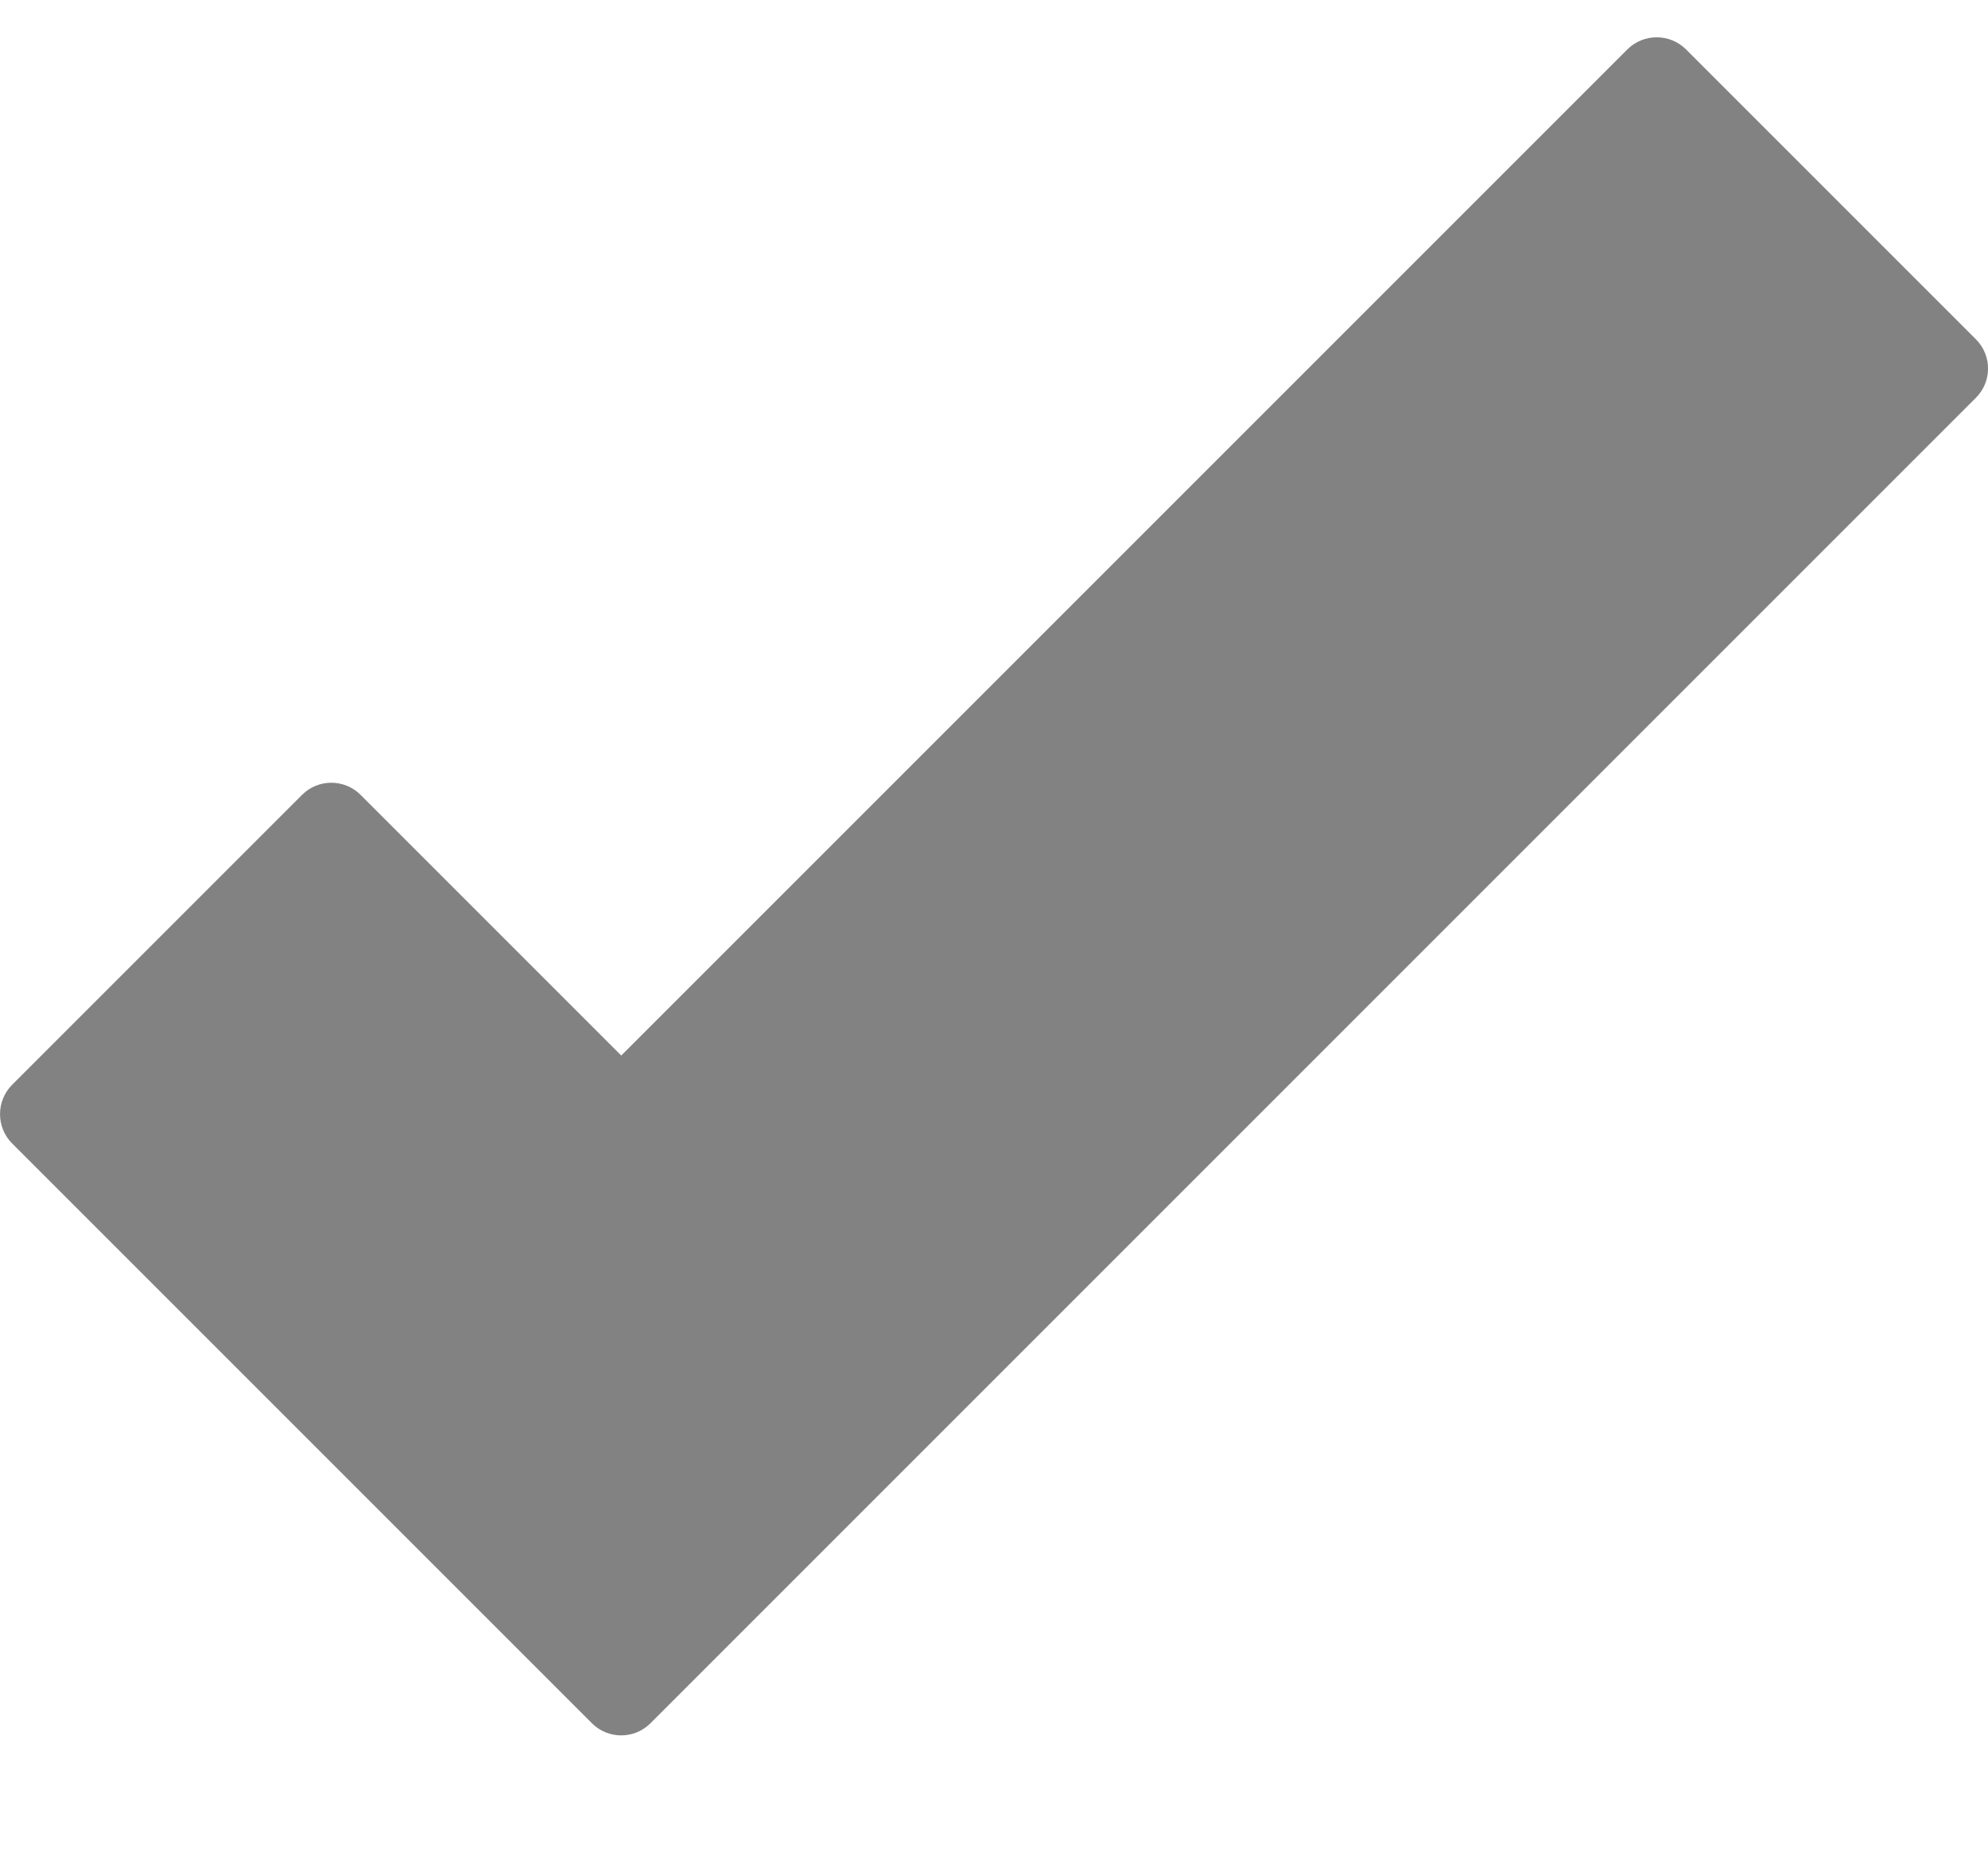 <svg width="16" height="15" viewBox="0 0 16 15" version="1.1" xmlns="http://www.w3.org/2000/svg" xmlns:xlink="http://www.w3.org/1999/xlink">
<desc>Created using Figma</desc>
<g id="Canvas" transform="translate(-3407 -36217)">
<g id="check 2.3.3.1 2">
<g id="Filled Icons 1">
<g id="Filled Icons">
<g id="Vector">
<use xlink:href="#path0_fill" transform="translate(3407 36217.3)" fill="#828282"/>
</g>
</g>
</g>
</g>
</g>
<defs>
<path id="path0_fill" d="M 15.903 2.431L 13.569 0.097C 13.439 -0.032 13.228 -0.032 13.098 0.097L 5 8.195L 2.902 6.097C 2.772 5.967 2.561 5.967 2.431 6.097L 0.097 8.431C -0.032 8.561 -0.032 8.772 0.097 8.902L 4.764 13.569C 4.894 13.699 5.105 13.699 5.235 13.569L 15.902 2.902C 16.033 2.772 16.033 2.561 15.903 2.431Z"/>
</defs>
</svg>
